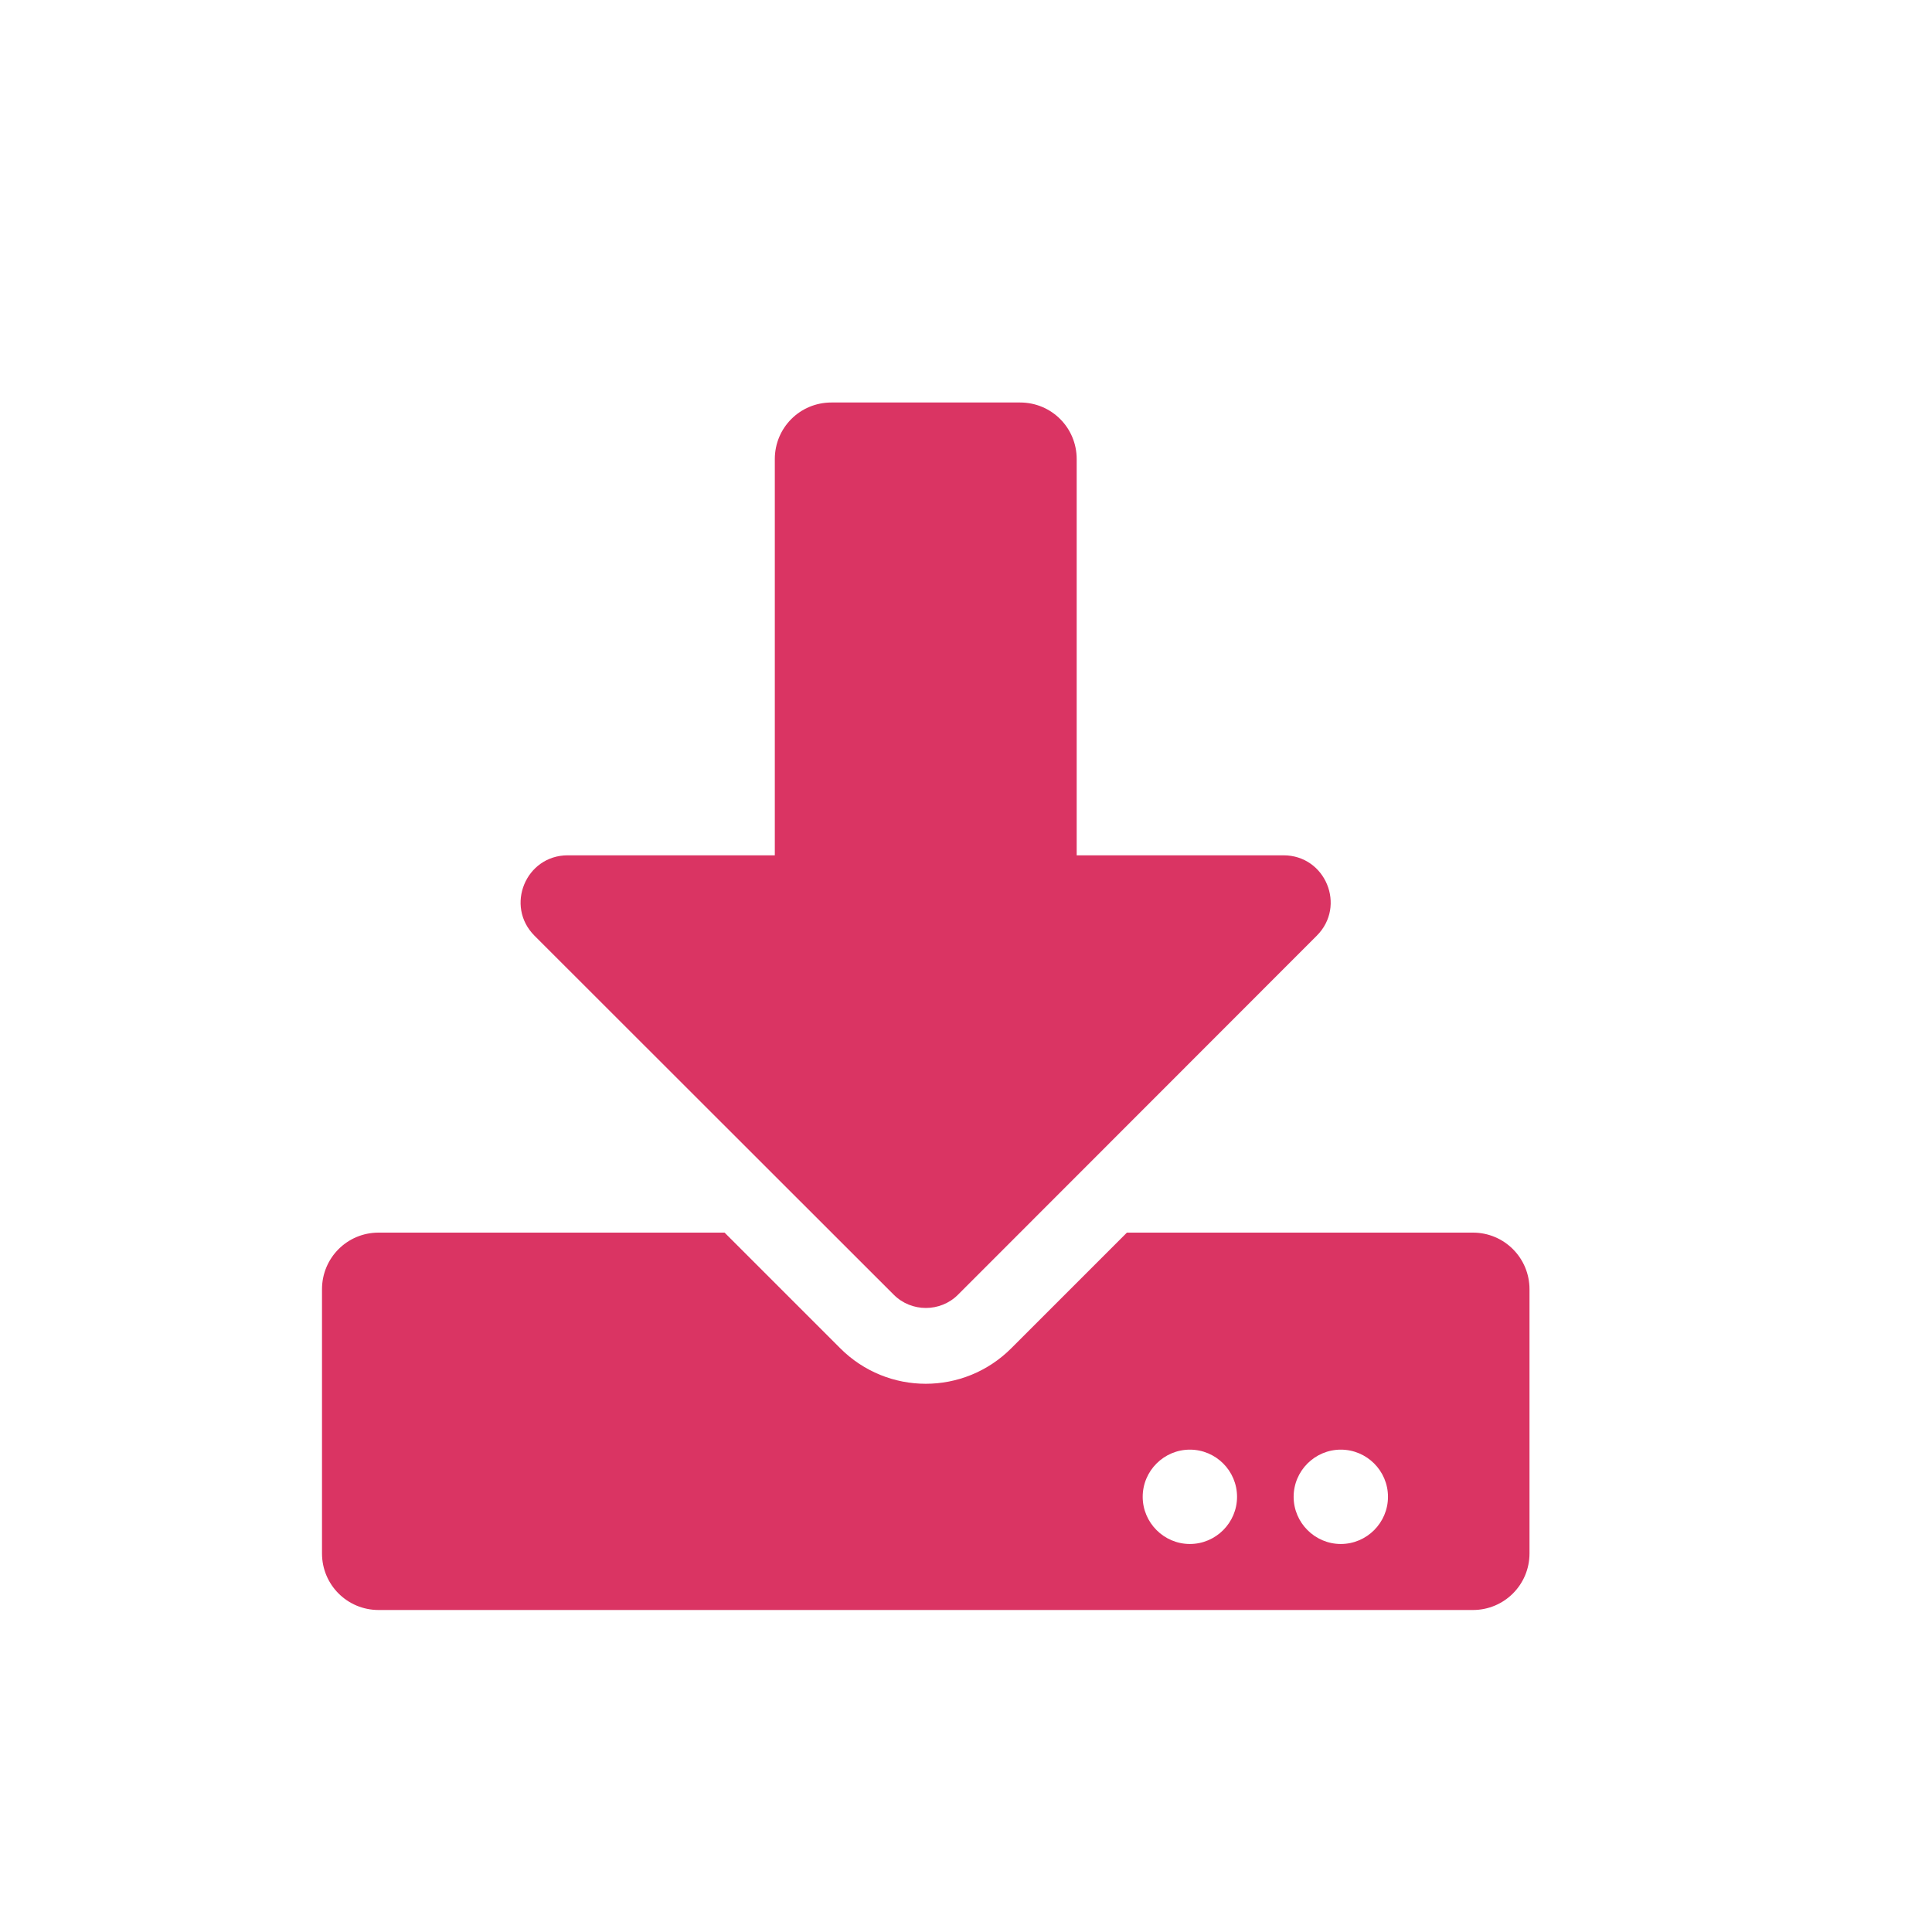 <svg width="24" height="24" viewBox="0 0 24 24" fill="none" xmlns="http://www.w3.org/2000/svg">
<path d="M10.328 5H12.672C13.062 5 13.375 5.313 13.375 5.703V10.625H15.944C16.466 10.625 16.727 11.255 16.357 11.624L11.901 16.083C11.682 16.303 11.321 16.303 11.102 16.083L6.64 11.624C6.271 11.255 6.531 10.625 7.053 10.625H9.625V5.703C9.625 5.313 9.938 5 10.328 5ZM19 16.016V19.297C19 19.686 18.686 20 18.297 20H4.703C4.313 20 4 19.686 4 19.297V16.016C4 15.626 4.313 15.312 4.703 15.312H9.001L10.437 16.748C11.025 17.337 11.975 17.337 12.563 16.748L13.999 15.312H18.297C18.686 15.312 19 15.626 19 16.016ZM15.367 18.594C15.367 18.271 15.104 18.008 14.781 18.008C14.459 18.008 14.195 18.271 14.195 18.594C14.195 18.916 14.459 19.18 14.781 19.18C15.104 19.18 15.367 18.916 15.367 18.594ZM17.242 18.594C17.242 18.271 16.979 18.008 16.656 18.008C16.334 18.008 16.07 18.271 16.07 18.594C16.07 18.916 16.334 19.18 16.656 19.18C16.979 19.18 17.242 18.916 17.242 18.594Z" fill="#DA3463"/>
</svg>
